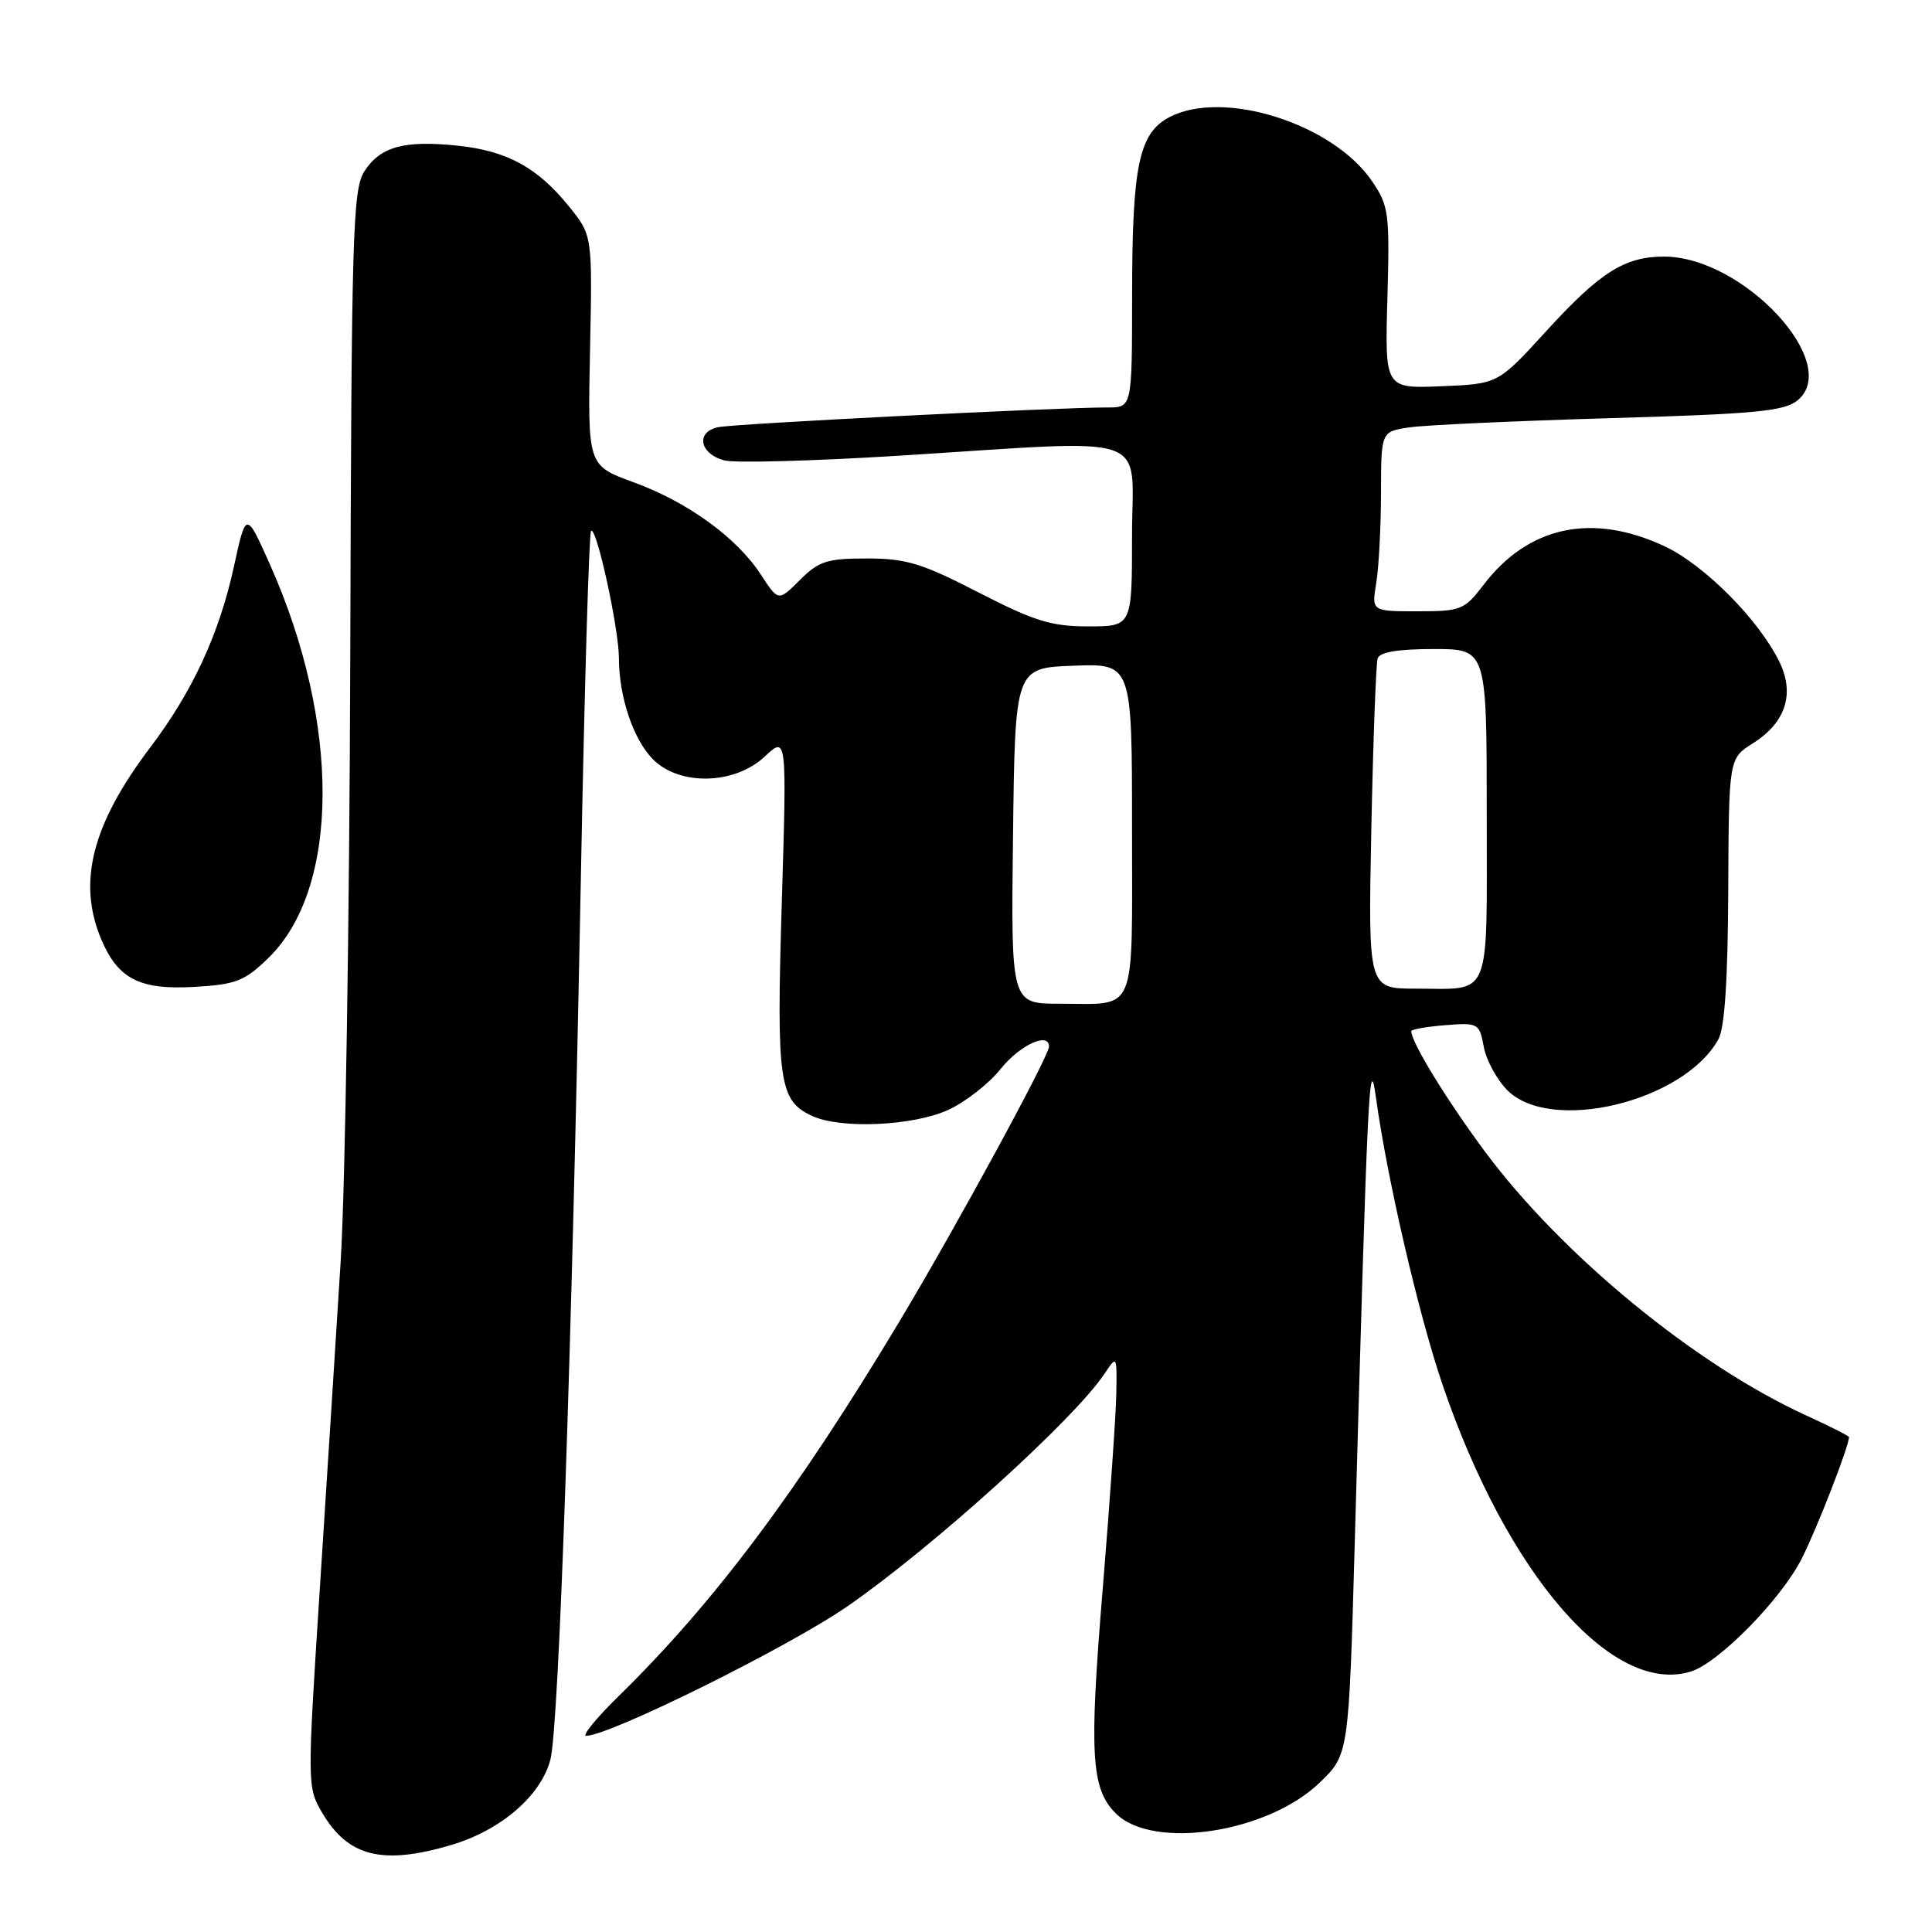 <?xml version="1.0" encoding="UTF-8" standalone="no"?>
<!DOCTYPE svg PUBLIC "-//W3C//DTD SVG 1.1//EN" "http://www.w3.org/Graphics/SVG/1.1/DTD/svg11.dtd" >
<svg xmlns="http://www.w3.org/2000/svg" xmlns:xlink="http://www.w3.org/1999/xlink" version="1.1" viewBox="0 0 256 256">
 <g >
 <path fill="currentColor"
d=" M 59.83 244.46 C 66.38 242.51 71.68 237.94 72.93 233.16 C 74.06 228.82 75.77 179.10 76.97 116.17 C 77.44 91.24 78.05 70.62 78.32 70.35 C 79.02 69.65 82.00 83.26 82.01 87.20 C 82.01 92.34 83.93 98.02 86.54 100.63 C 90.07 104.16 97.35 103.98 101.33 100.25 C 104.26 97.50 104.26 97.50 103.59 119.62 C 102.87 143.43 103.22 145.87 107.66 147.89 C 111.46 149.62 120.98 149.19 125.62 147.08 C 127.89 146.05 131.04 143.59 132.62 141.61 C 135.12 138.48 139.00 136.69 139.00 138.67 C 139.00 139.95 126.68 162.59 119.24 175.00 C 105.67 197.62 94.63 212.36 81.97 224.75 C 79.02 227.64 77.09 230.00 77.68 230.00 C 80.78 230.00 104.59 218.19 112.34 212.81 C 123.70 204.93 142.33 188.07 146.35 182.03 C 147.99 179.57 148.00 179.58 147.92 184.53 C 147.88 187.26 147.07 198.95 146.12 210.50 C 144.30 232.48 144.57 237.01 147.85 240.29 C 152.73 245.17 167.91 242.89 174.84 236.23 C 178.72 232.50 178.72 232.50 179.51 204.50 C 181.22 143.44 181.44 139.01 182.33 145.50 C 183.80 156.17 187.98 174.21 191.14 183.47 C 199.71 208.64 213.70 224.77 224.09 221.47 C 227.78 220.30 236.01 211.91 238.73 206.54 C 240.76 202.54 245.00 191.63 245.00 190.42 C 245.00 190.27 242.45 188.98 239.32 187.55 C 224.62 180.82 206.93 166.28 196.74 152.56 C 191.67 145.72 187.00 138.10 187.00 136.64 C 187.00 136.40 189.03 136.04 191.50 135.84 C 195.88 135.50 196.02 135.57 196.61 138.71 C 196.94 140.49 198.35 143.08 199.74 144.47 C 205.50 150.23 223.10 145.99 227.69 137.72 C 228.53 136.21 228.95 129.90 229.00 118.00 C 229.08 100.50 229.08 100.50 232.27 98.49 C 236.59 95.77 237.84 91.98 235.81 87.76 C 233.11 82.17 225.84 74.84 220.54 72.37 C 210.94 67.90 202.51 69.70 196.56 77.52 C 194.03 80.82 193.59 81.00 187.82 81.00 C 181.74 81.00 181.74 81.00 182.36 77.25 C 182.70 75.19 182.98 69.83 182.99 65.34 C 183.00 57.18 183.00 57.18 186.75 56.63 C 188.81 56.32 200.76 55.78 213.29 55.41 C 232.51 54.86 236.41 54.49 238.16 53.07 C 244.17 48.21 231.00 34.00 220.49 34.00 C 215.28 34.00 212.01 36.07 204.86 43.90 C 198.50 50.87 198.50 50.87 191.00 51.18 C 183.50 51.49 183.50 51.49 183.84 39.49 C 184.15 28.24 184.03 27.28 181.81 24.02 C 176.64 16.40 162.15 11.80 155.00 15.50 C 150.91 17.61 150.01 21.90 150.01 39.25 C 150.00 54.00 150.00 54.00 146.75 53.99 C 140.17 53.98 97.43 56.14 95.18 56.60 C 92.14 57.22 92.68 60.14 96.00 61.01 C 97.38 61.37 107.72 61.09 119.00 60.39 C 153.43 58.24 150.00 57.06 150.00 71.00 C 150.00 83.00 150.00 83.00 144.20 83.00 C 139.30 83.00 137.07 82.31 129.66 78.50 C 122.14 74.63 120.07 74.00 114.88 74.00 C 109.58 74.00 108.50 74.35 105.99 76.85 C 103.14 79.70 103.14 79.70 100.82 76.14 C 97.62 71.23 91.12 66.51 83.92 63.89 C 77.87 61.68 77.87 61.68 78.18 46.44 C 78.50 31.19 78.50 31.19 75.39 27.35 C 71.23 22.19 67.17 19.98 60.63 19.30 C 53.56 18.57 50.42 19.42 48.31 22.66 C 46.73 25.06 46.57 30.53 46.41 87.39 C 46.31 121.55 45.74 157.38 45.15 167.00 C 44.55 176.62 43.30 196.26 42.37 210.64 C 40.71 236.38 40.71 236.82 42.65 240.13 C 46.09 246.03 50.66 247.18 59.83 244.46 Z  M 35.54 126.96 C 45.07 117.73 45.15 95.78 35.74 74.73 C 32.60 67.71 32.60 67.71 30.99 75.10 C 29.05 83.99 25.51 91.64 19.92 99.02 C 12.21 109.21 10.24 116.85 13.39 124.40 C 15.61 129.71 18.50 131.19 25.74 130.77 C 31.26 130.45 32.40 130.01 35.54 126.96 Z  M 134.23 110.75 C 134.50 88.50 134.50 88.50 142.25 88.21 C 150.00 87.92 150.00 87.92 150.00 109.85 C 150.00 134.87 150.78 133.00 140.40 133.00 C 133.96 133.00 133.96 133.00 134.23 110.75 Z  M 181.71 109.75 C 181.95 98.06 182.33 87.94 182.54 87.25 C 182.81 86.41 185.22 86.00 189.97 86.00 C 197.00 86.00 197.00 86.00 197.00 107.89 C 197.00 132.84 197.75 131.00 187.56 131.00 C 181.28 131.00 181.28 131.00 181.71 109.75 Z "/>
</g>
</svg>